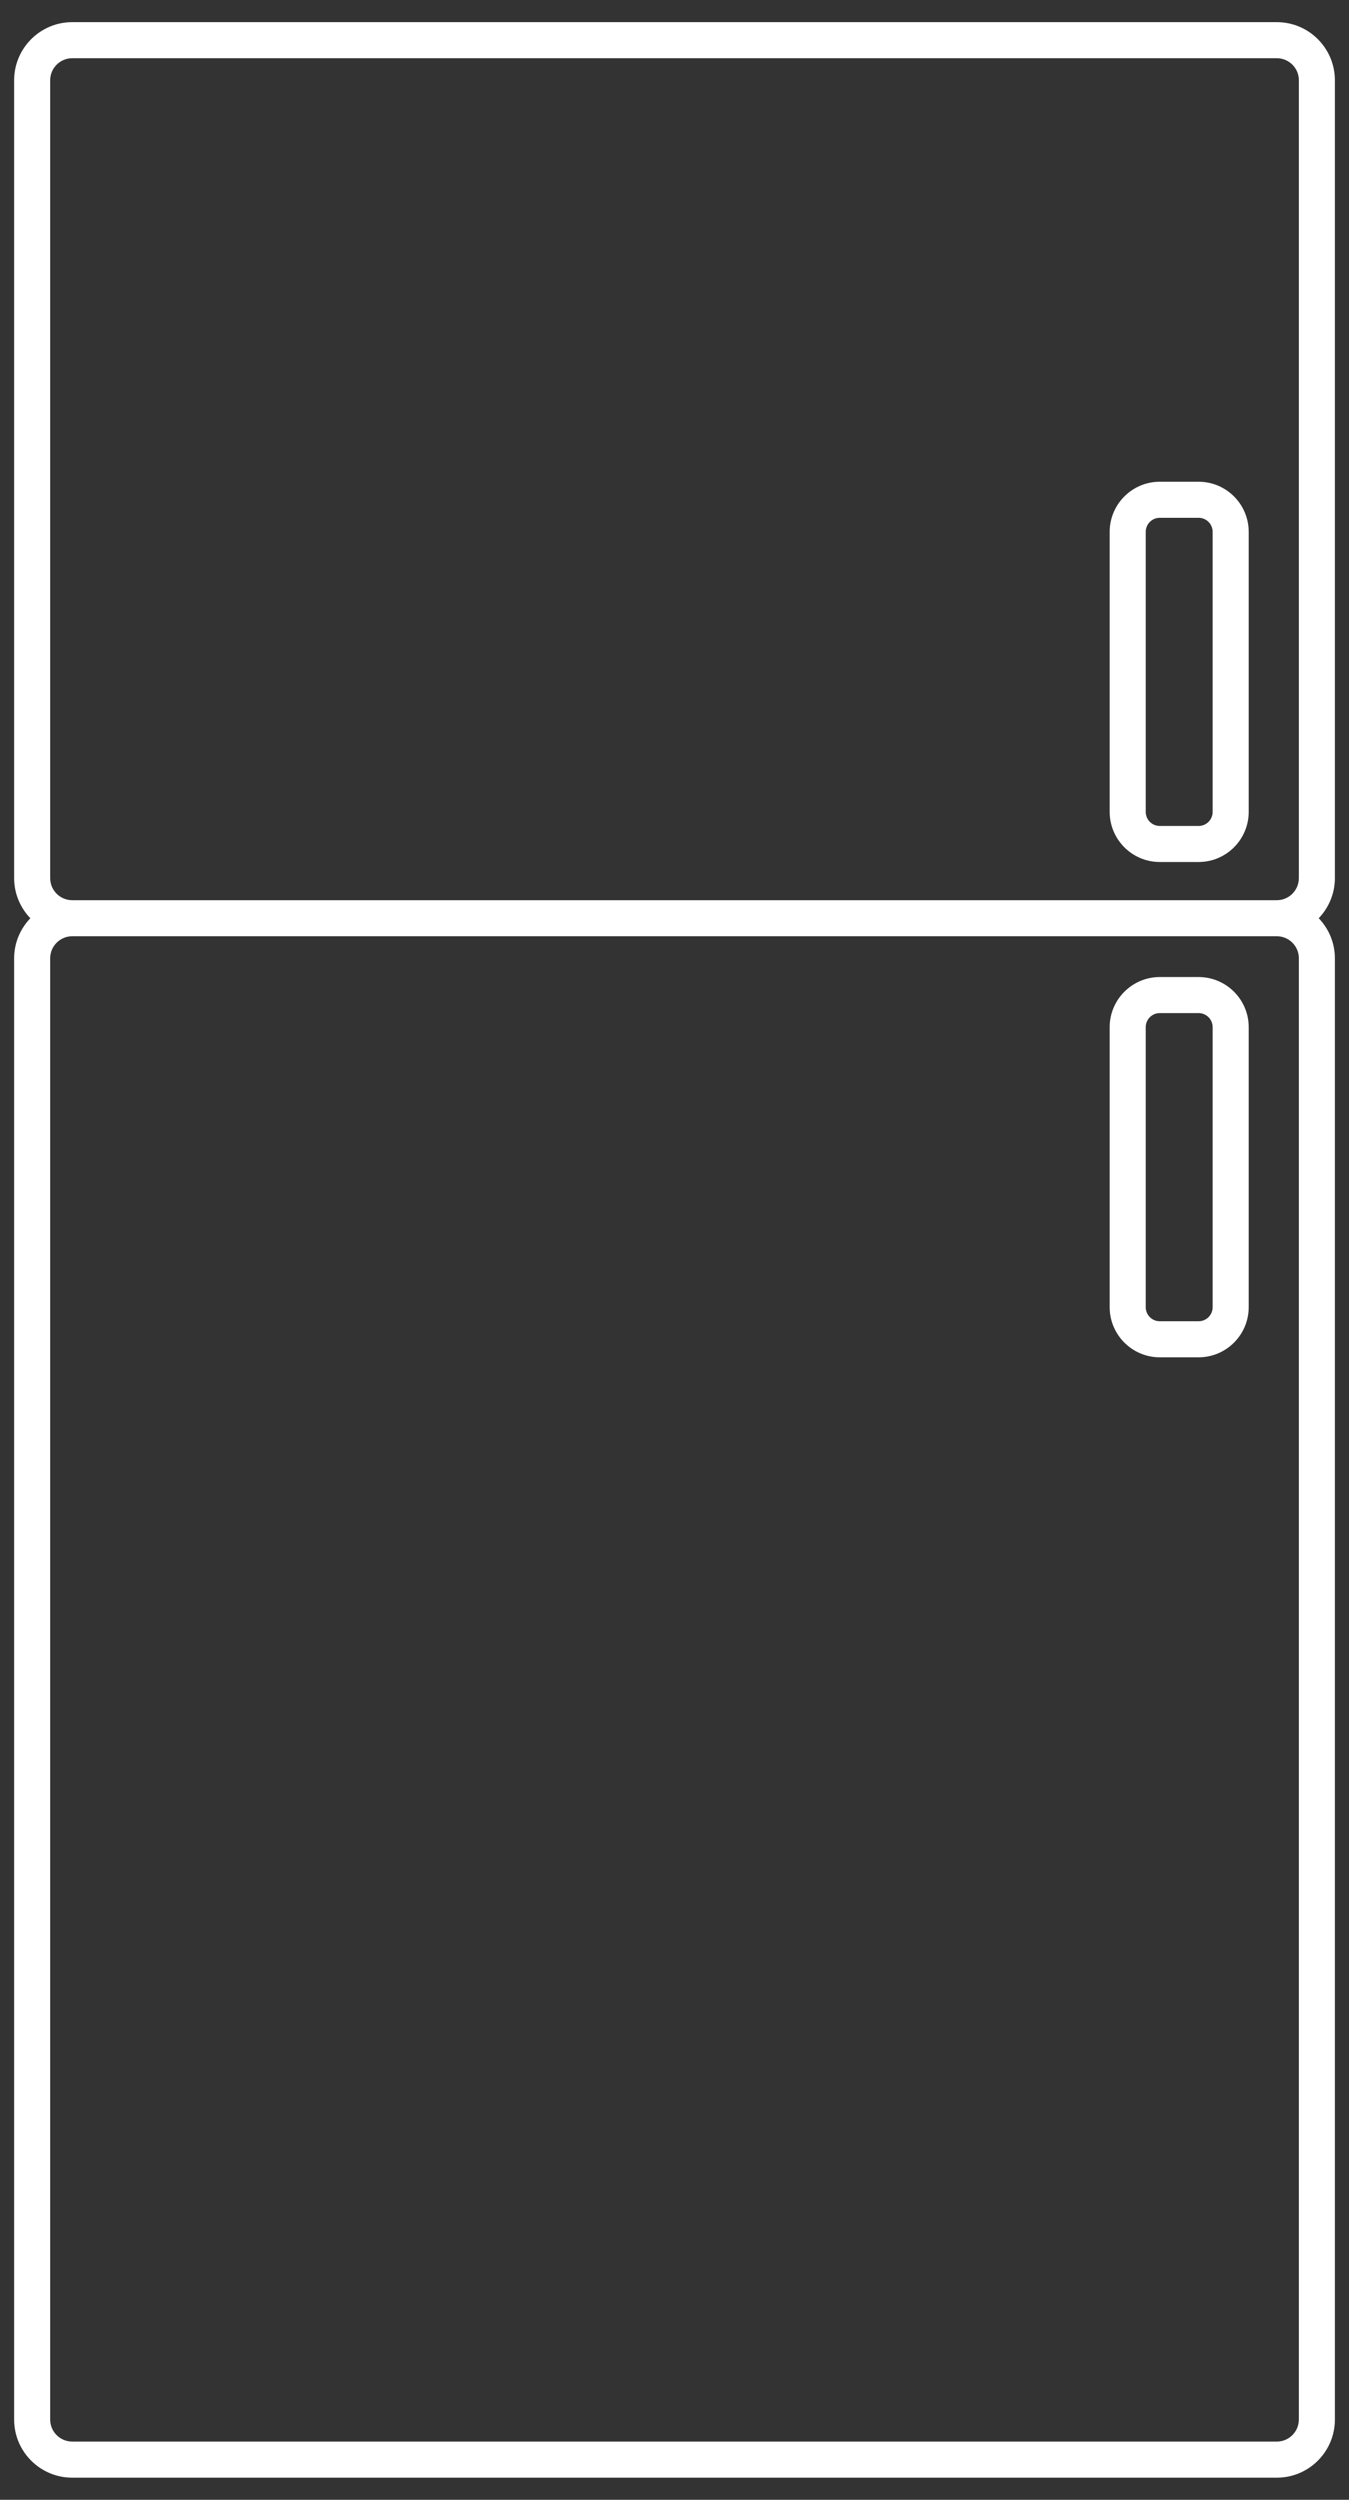 <?xml version="1.0" encoding="UTF-8" standalone="no"?>
<svg width="54px" height="100px" viewBox="0 0 54 100" version="1.1" xmlns="http://www.w3.org/2000/svg" xmlns:xlink="http://www.w3.org/1999/xlink">
    <rect x="0" y="0" width="54" height="100" fill="#333333" stroke="none"/>
    <!-- Generator: Sketch 45.2 (43514) - http://www.bohemiancoding.com/sketch -->
    <title>Group</title>
    <desc>Created with Sketch.</desc>
    <defs></defs>
    <g id="Page-1" stroke="none" stroke-width="1" fill="none" fill-rule="evenodd">
        <g id="Data-Packet-Designer-Home-Page" transform="translate(-261, -556)" fill-rule="nonzero" fill="#FFFFFF">
            <g id="Group-4" transform="translate(170, 419)">
                <g id="Group" transform="translate(91, 137)">
                    <path d="M53.435,3.21 C53.435,1.929 52.393,0.886 51.112,0.886 L2.89,0.886 C1.609,0.886 0.566,1.929 0.566,3.21 L0.566,35.13 C0.566,35.752 0.815,36.315 1.214,36.733 C0.815,37.15 0.566,37.713 0.566,38.335 L0.566,96.792 C0.566,98.073 1.609,99.115 2.89,99.115 L51.112,99.115 C52.393,99.115 53.435,98.073 53.435,96.792 L53.435,38.334 C53.435,37.713 53.186,37.149 52.788,36.732 C53.186,36.314 53.435,35.752 53.435,35.129 L53.435,3.21 L53.435,3.21 Z M51.992,96.791 C51.992,97.276 51.596,97.671 51.111,97.671 L2.89,97.671 C2.405,97.671 2.009,97.276 2.009,96.791 L2.009,38.334 C2.009,37.849 2.405,37.453 2.89,37.453 L51.112,37.453 C51.597,37.453 51.993,37.849 51.993,38.334 L51.993,96.791 L51.992,96.791 Z M51.992,35.13 C51.992,35.615 51.596,36.011 51.111,36.011 L2.89,36.011 C2.405,36.011 2.009,35.615 2.009,35.13 L2.009,3.21 C2.009,2.725 2.405,2.329 2.89,2.329 L51.112,2.329 C51.597,2.329 51.993,2.725 51.993,3.21 L51.993,35.13 L51.992,35.13 Z" id="Shape"></path>
                    <path d="M47.98,19.271 L46.425,19.271 C45.32,19.271 44.42,20.17 44.42,21.276 L44.42,32.478 C44.42,33.583 45.319,34.483 46.425,34.483 L47.98,34.483 C49.085,34.483 49.985,33.584 49.985,32.478 L49.985,21.276 C49.985,20.171 49.086,19.271 47.98,19.271 Z M48.542,32.479 C48.542,32.789 48.29,33.041 47.98,33.041 L46.425,33.041 C46.114,33.041 45.863,32.789 45.863,32.479 L45.863,21.276 C45.863,20.966 46.114,20.714 46.425,20.714 L47.98,20.714 C48.29,20.714 48.542,20.966 48.542,21.276 L48.542,32.479 Z" id="Shape"></path>
                    <path d="M47.98,39.085 L46.425,39.085 C45.32,39.085 44.42,39.984 44.42,41.09 L44.42,52.292 C44.42,53.396 45.319,54.297 46.425,54.297 L47.98,54.297 C49.085,54.297 49.985,53.397 49.985,52.292 L49.985,41.09 C49.985,39.984 49.086,39.085 47.98,39.085 Z M48.542,52.292 C48.542,52.602 48.29,52.854 47.98,52.854 L46.425,52.854 C46.114,52.854 45.863,52.602 45.863,52.292 L45.863,41.09 C45.863,40.779 46.114,40.527 46.425,40.527 L47.98,40.527 C48.29,40.527 48.542,40.779 48.542,41.09 L48.542,52.292 Z" id="Shape"></path>
                </g>
            </g>
        </g>
    </g>
</svg>